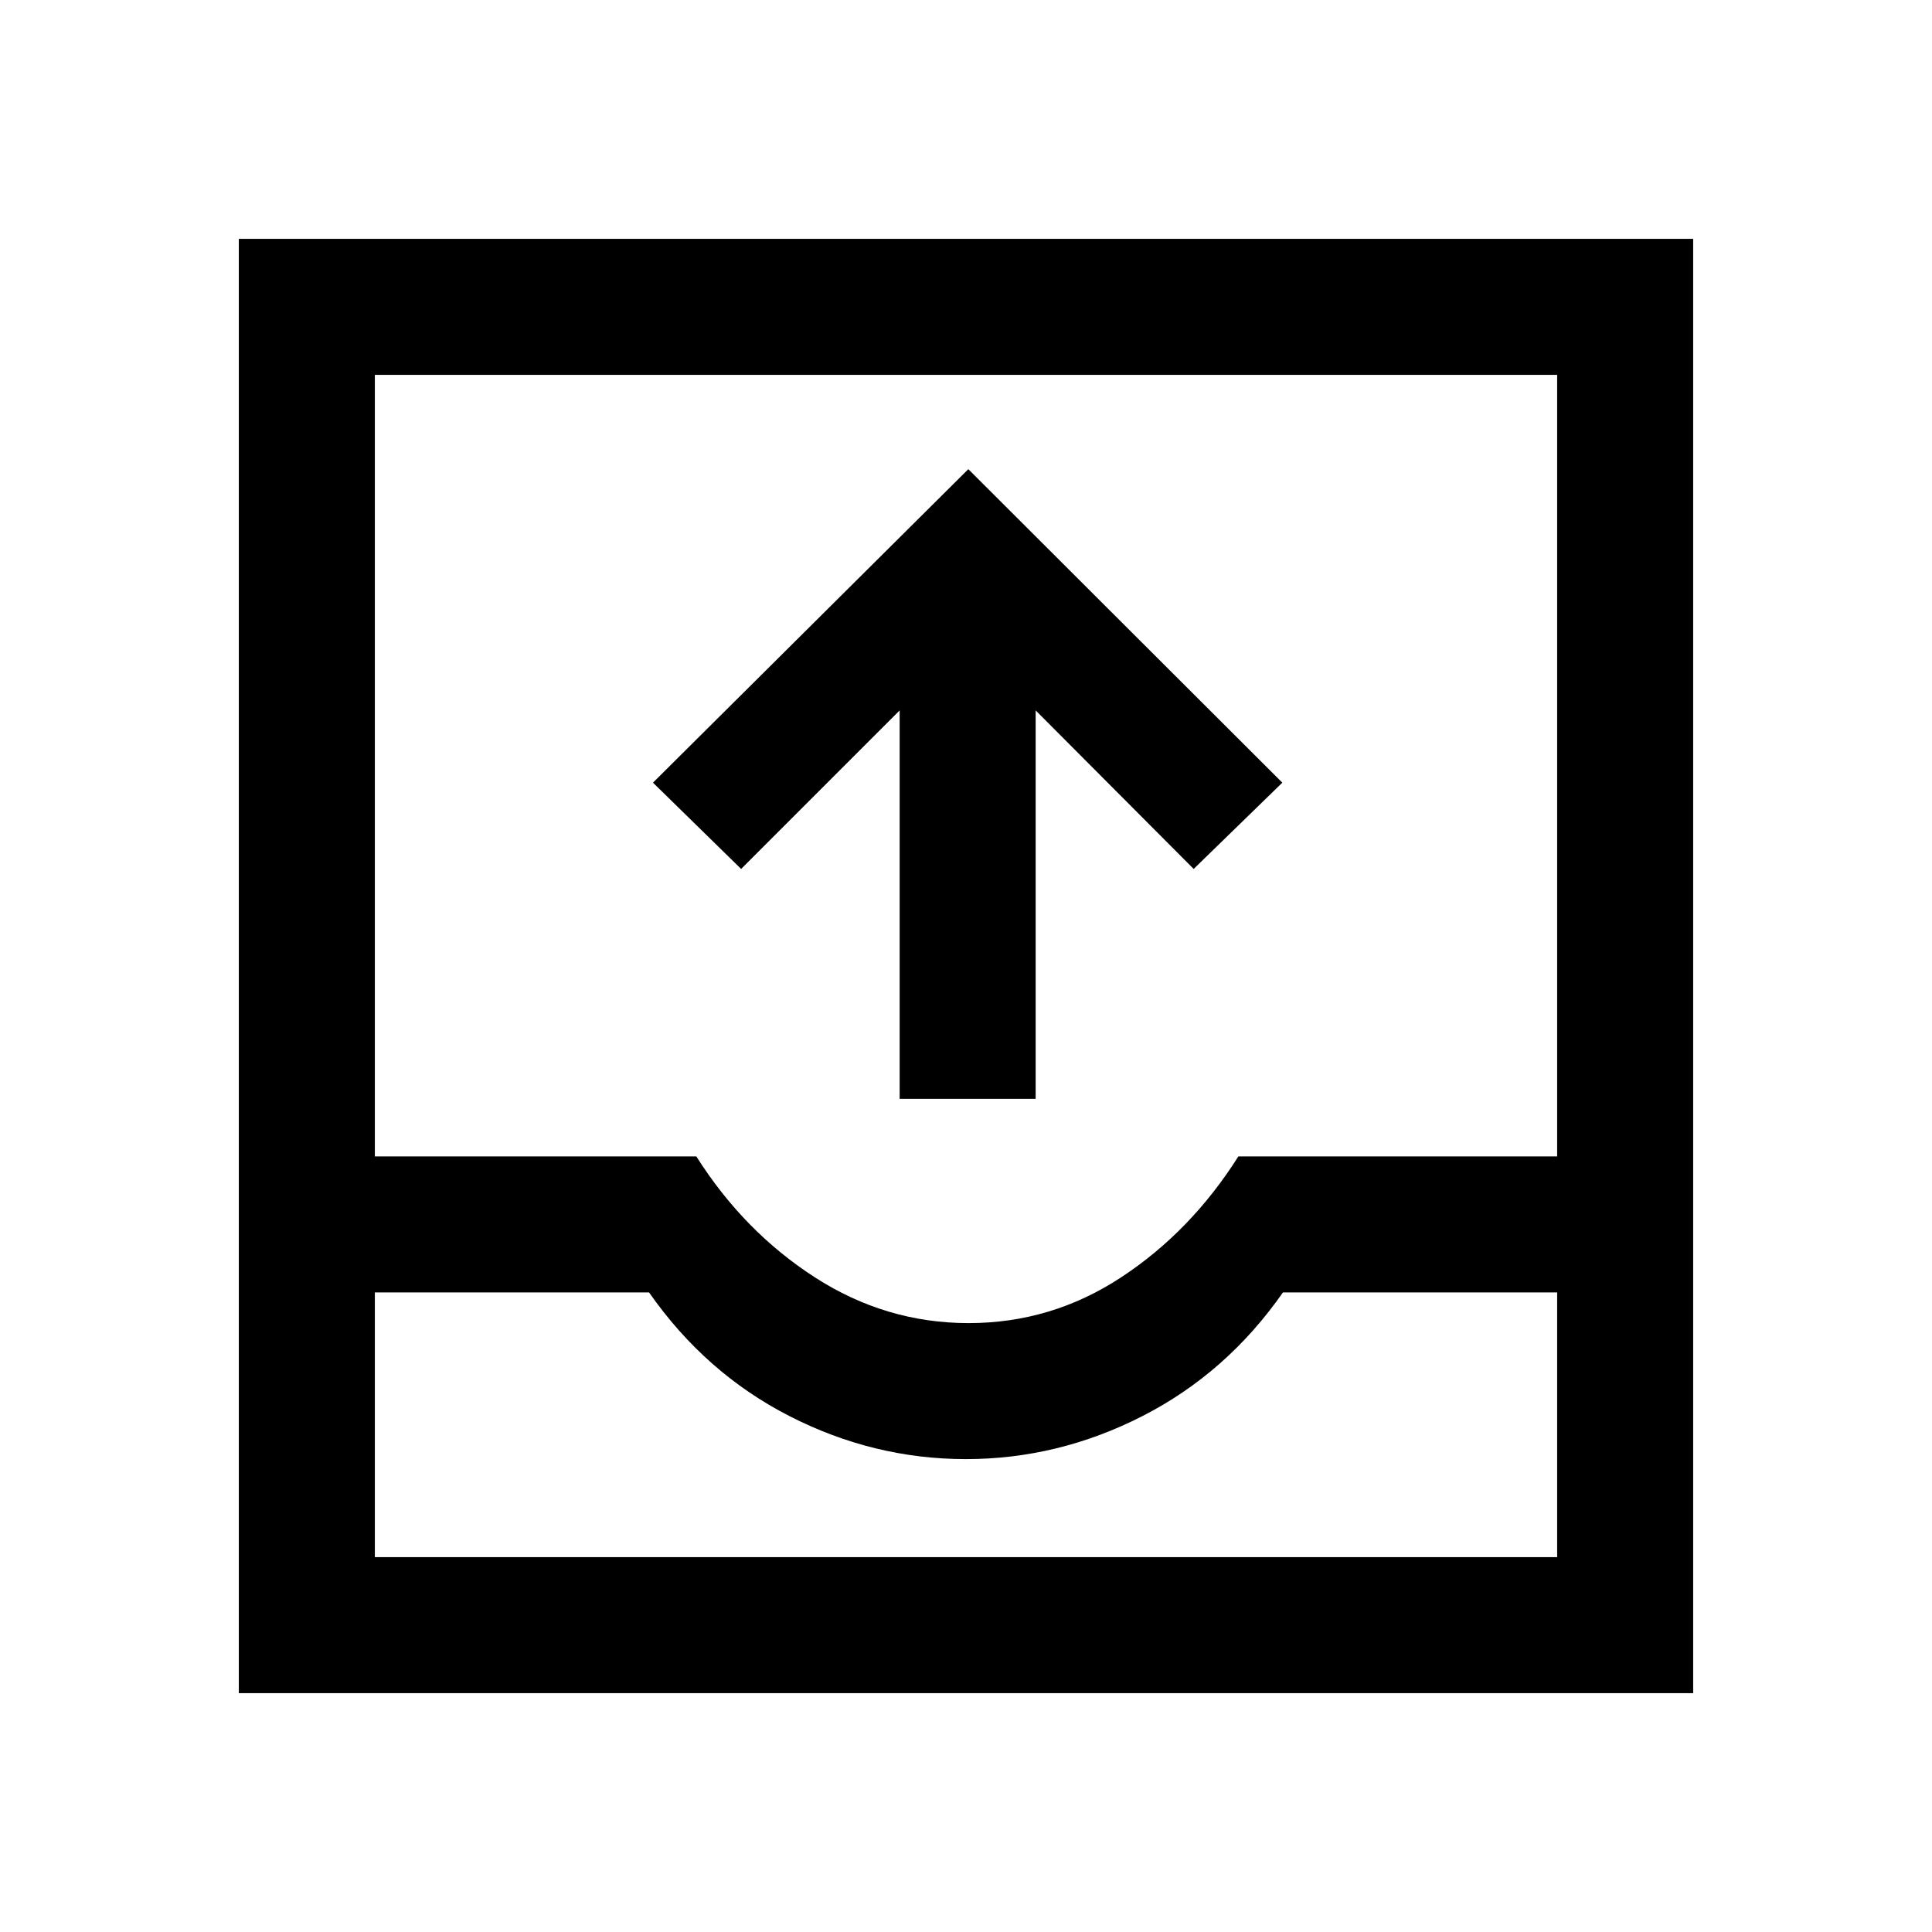 <svg xmlns="http://www.w3.org/2000/svg" height="40" viewBox="0 -960 960 960" width="40"><path d="M118.67-118.67v-722.66h722.66v722.66H118.67Zm67.59-67.59h587.48V-317.8H637.49q-28 40.08-69.82 61.45-41.83 21.37-87.72 21.37-45.9 0-87.67-21.37t-69.77-61.45H186.26v131.54Zm295.05-116.3q41.18 0 75.79-22.75 34.62-22.74 58.23-60.07h158.41v-388.36H186.26v388.36H346q23.62 37.33 58.88 60.07 35.26 22.75 76.43 22.75Zm-295.05 116.3h587.48-587.48ZM447.03-414v-193l-78.77 78.77-43.8-42.87 156.69-155.77L637.18-571.1l-44.05 42.87L514.61-607v193h-67.58Z"/></svg>